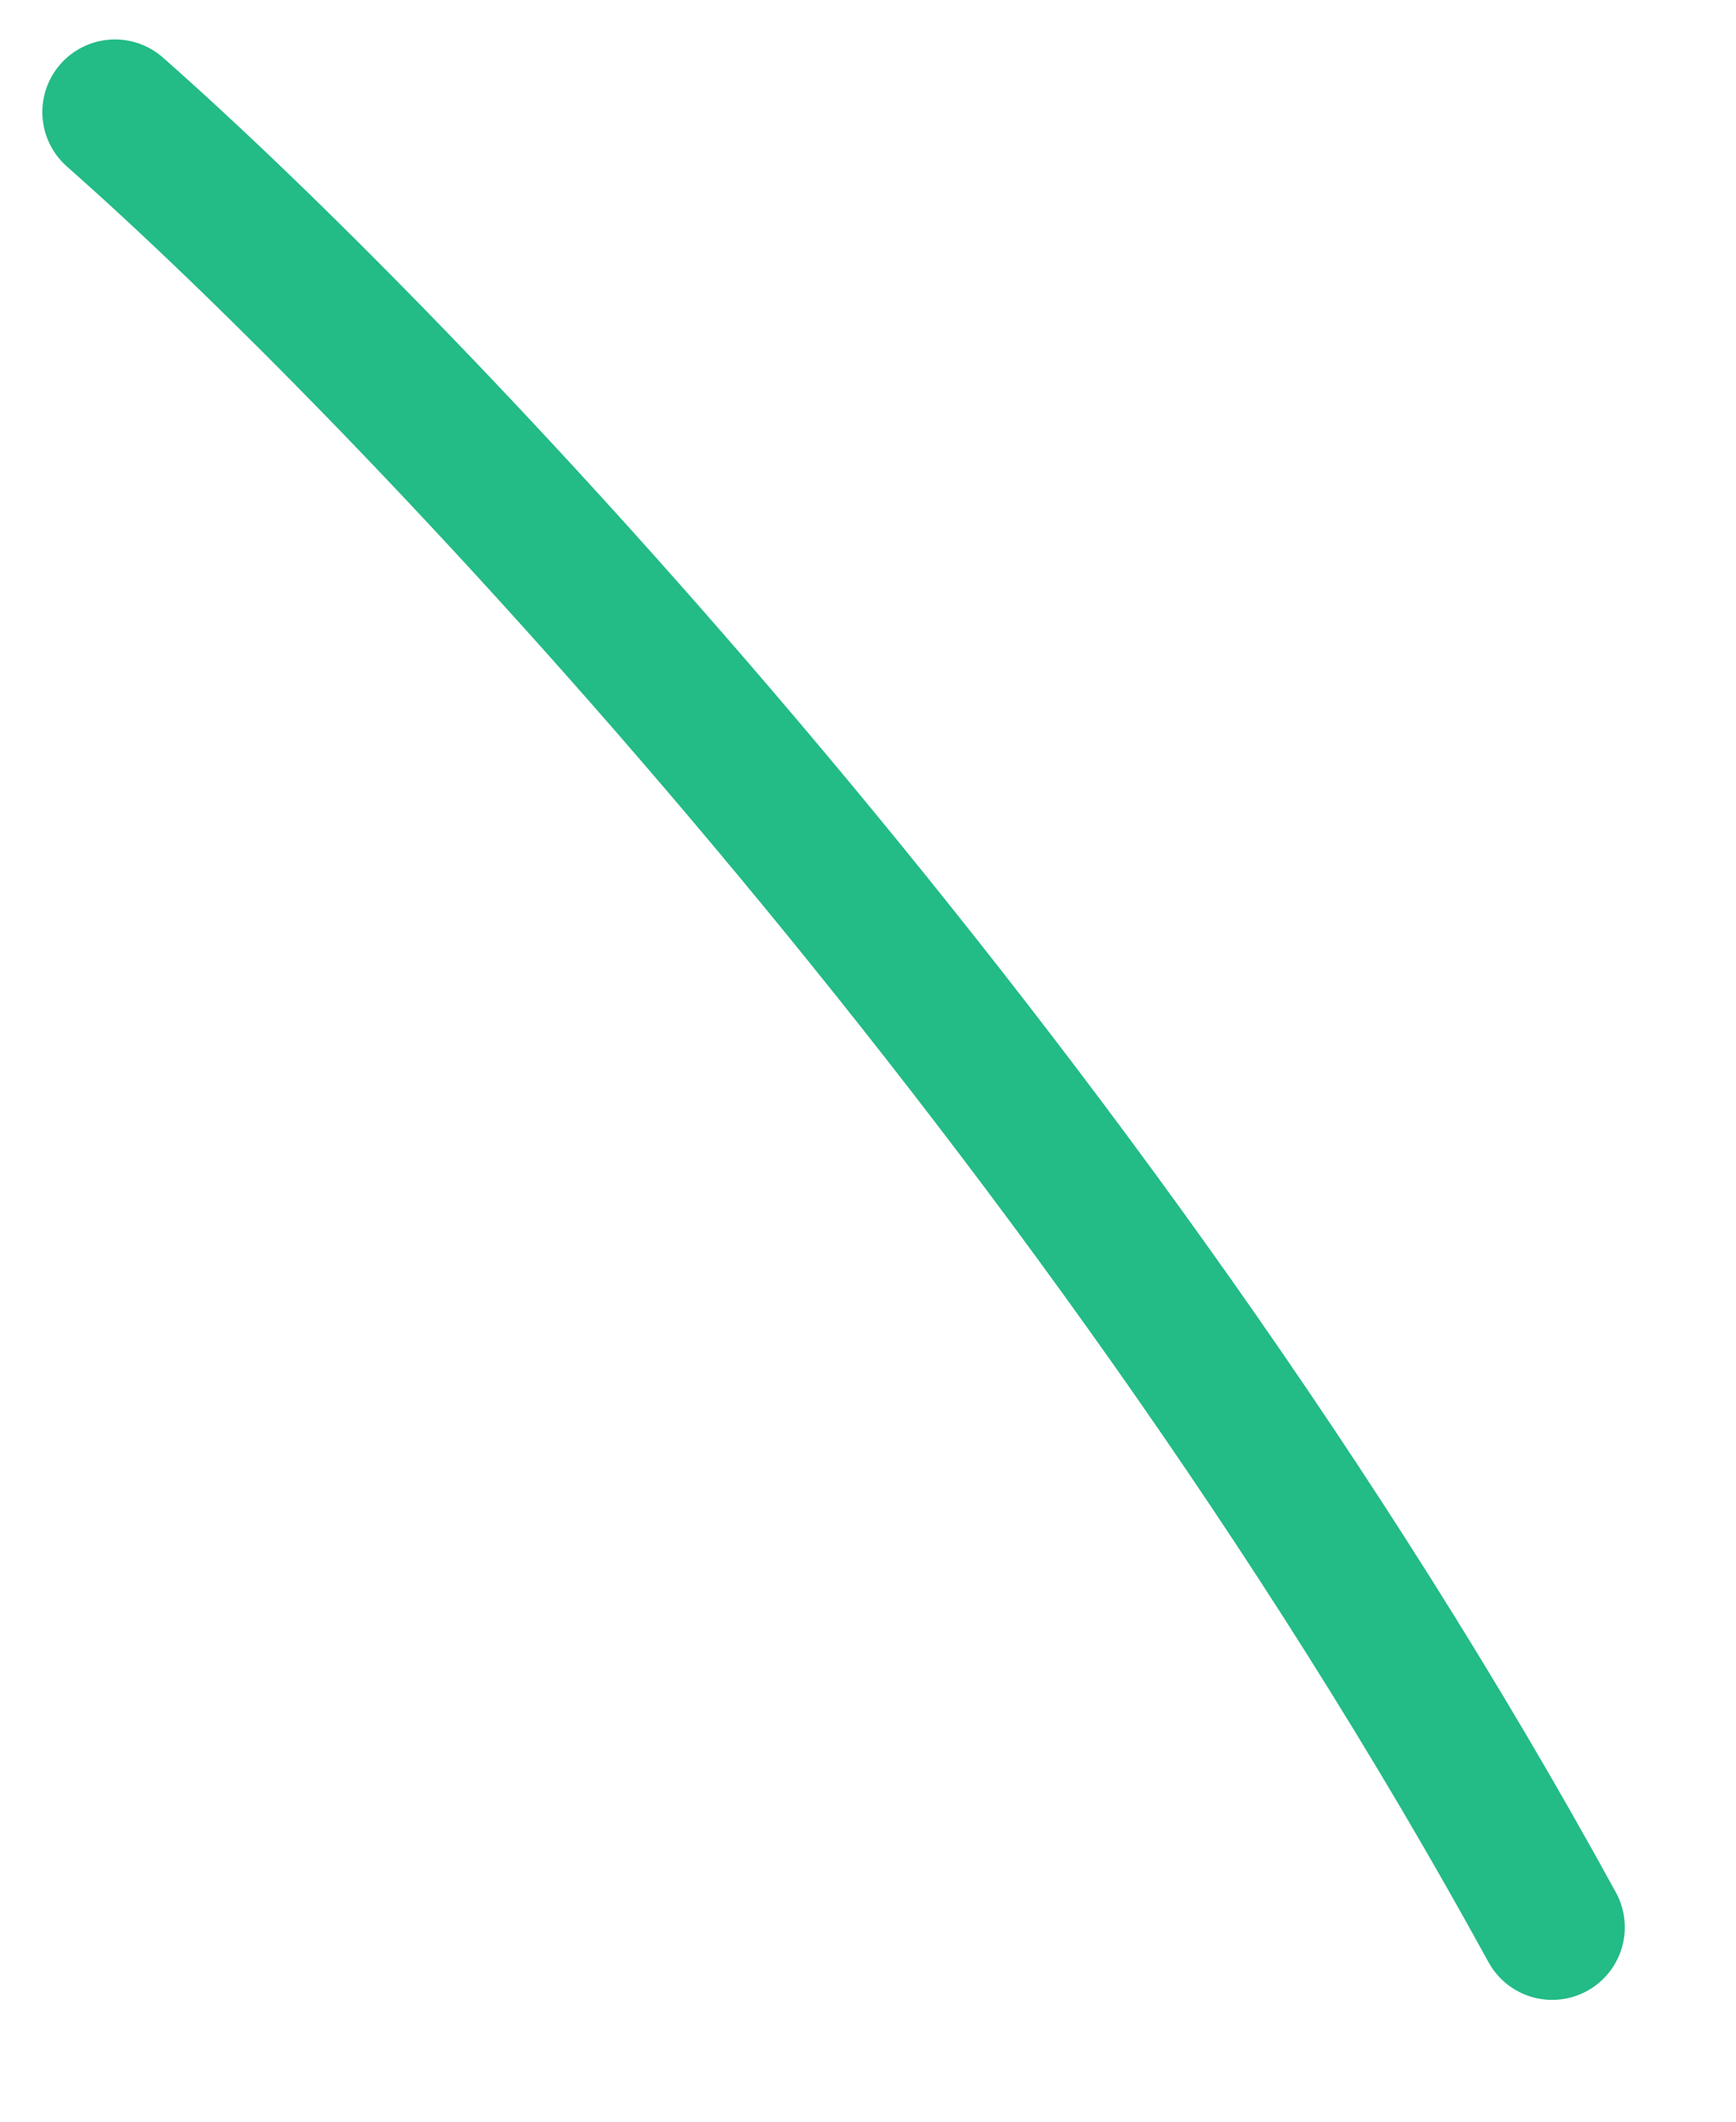 <svg width="9" height="11" viewBox="0 0 9 11" fill="none" xmlns="http://www.w3.org/2000/svg">
<path d="M0.596 0.581C2.078 1.888 5.642 5.6 8.047 9.992" stroke="#23BB86" stroke-width="0.753" stroke-linecap="round"/>
</svg>
